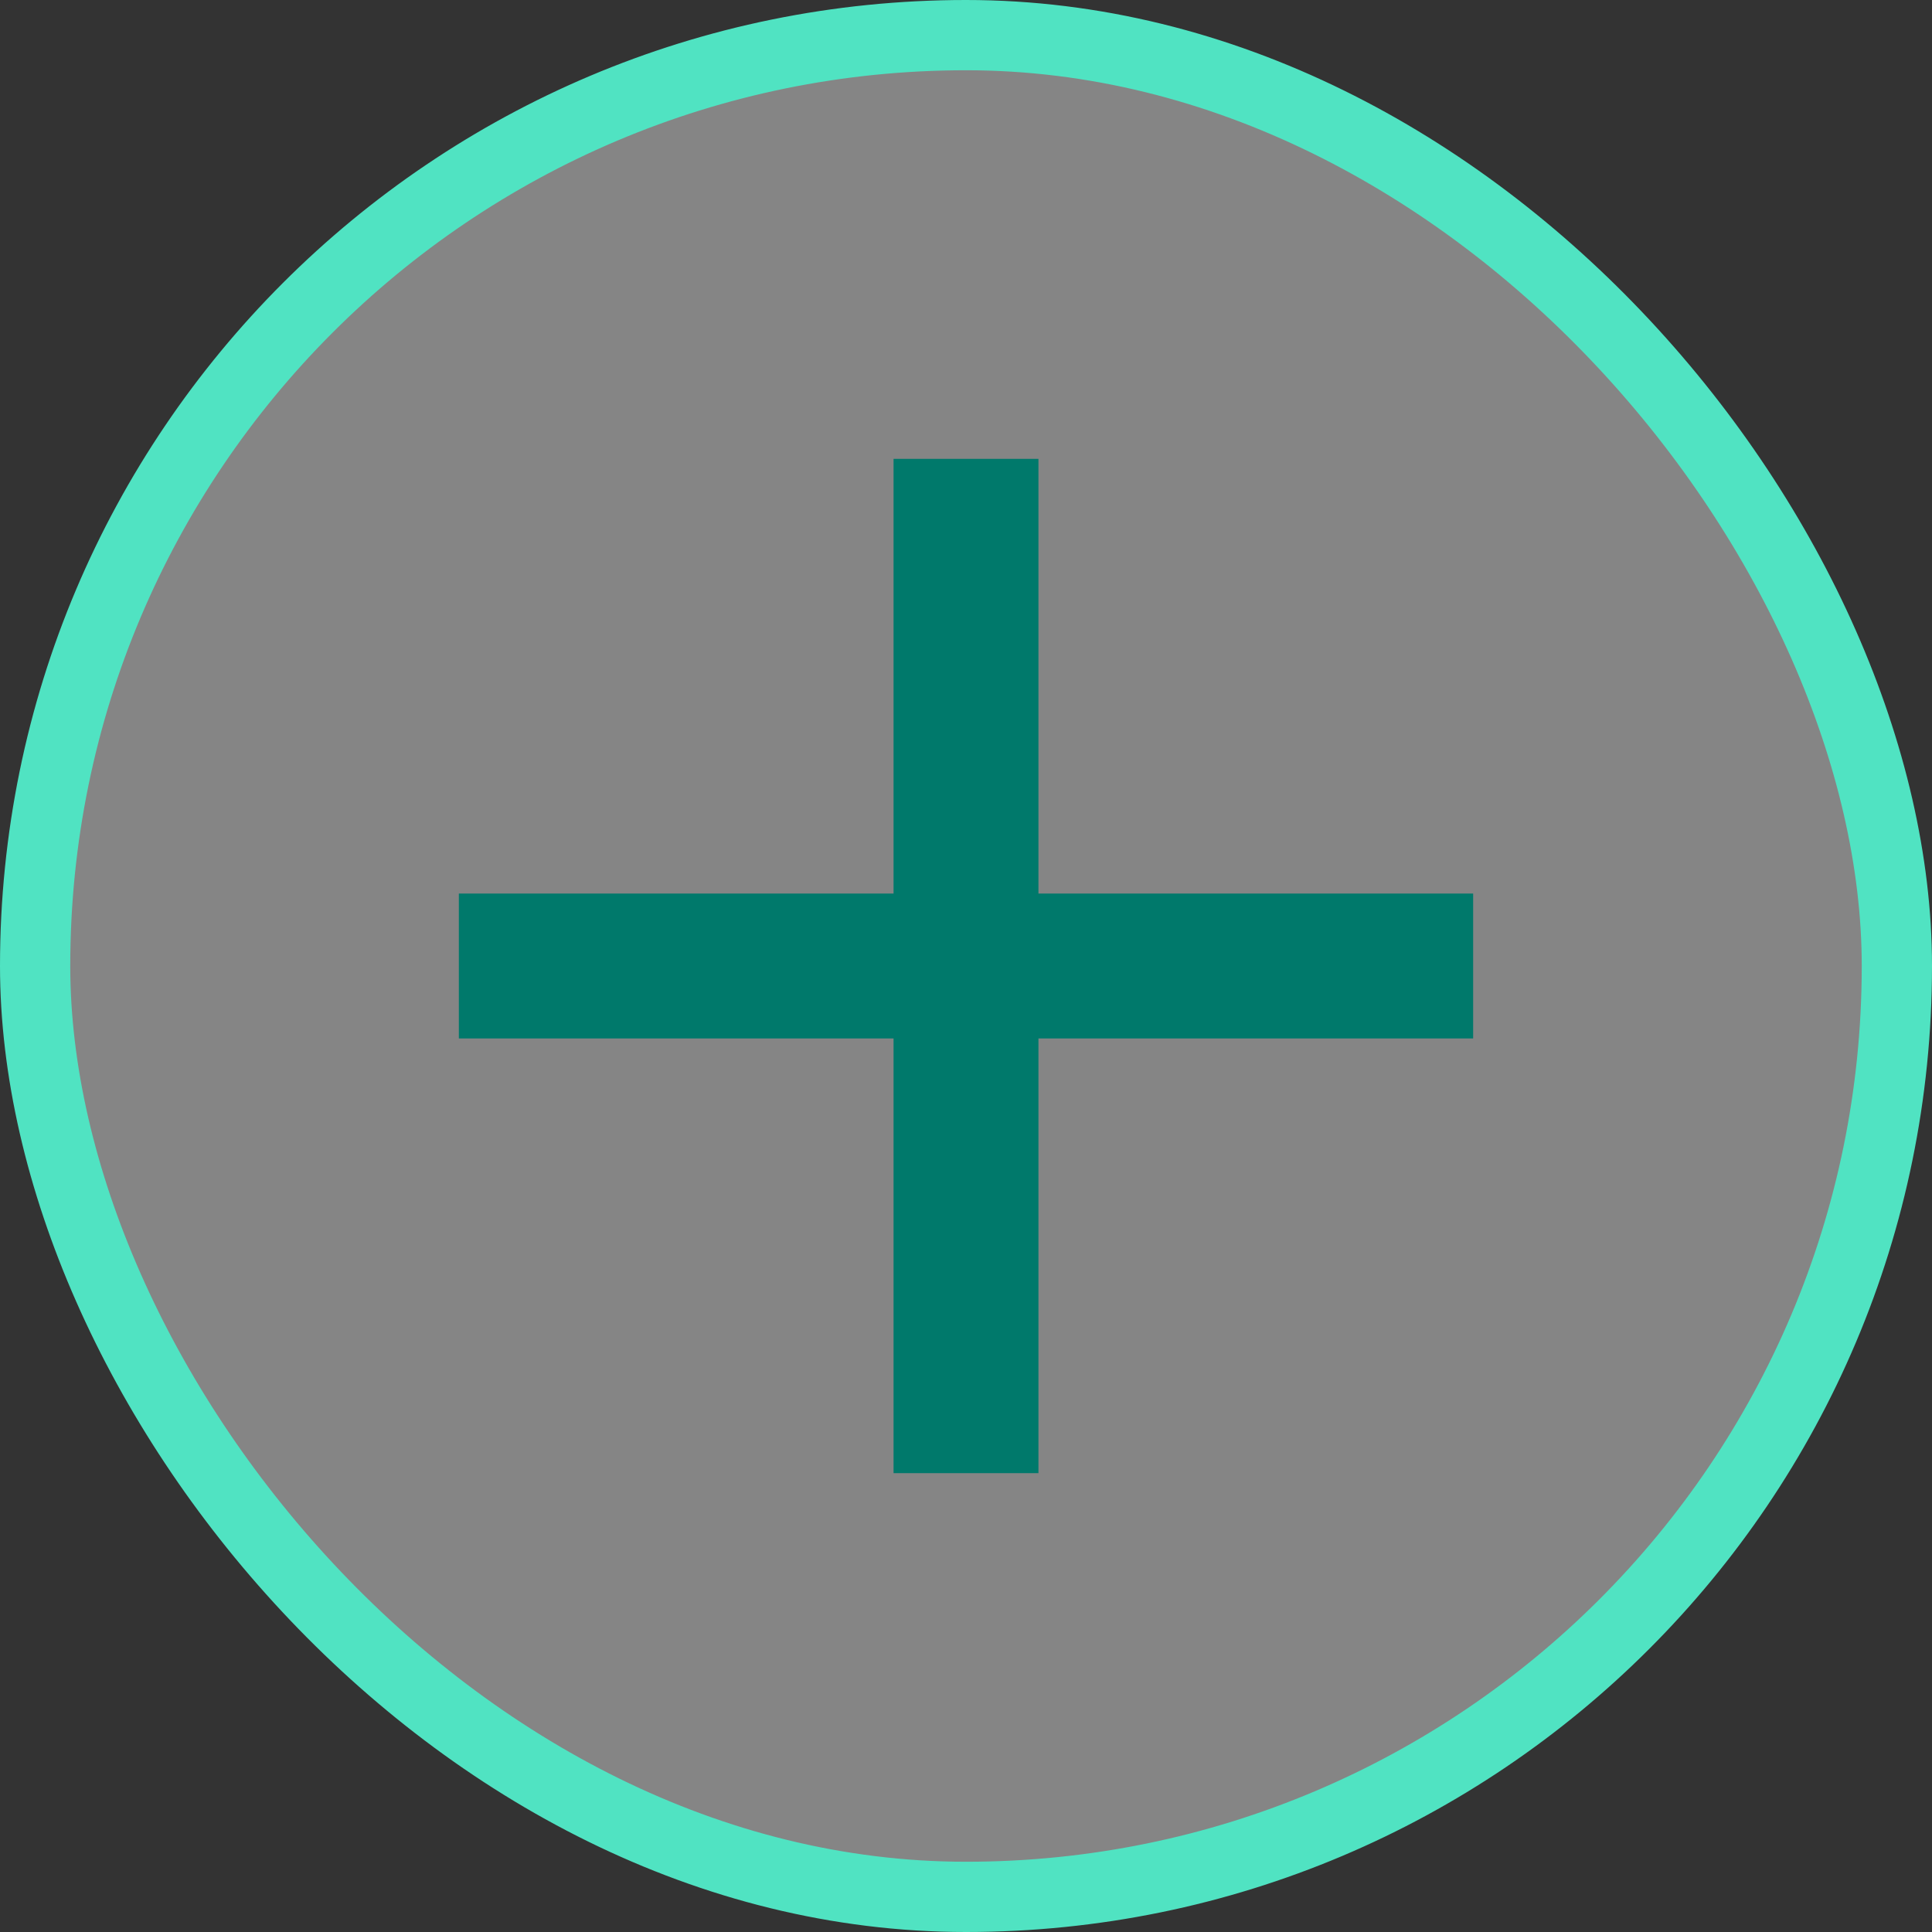 <svg width="110" height="110" viewBox="0 0 110 110" fill="none" xmlns="http://www.w3.org/2000/svg">
<rect x="0" y="0" width="110" height="110" fill="#333333" stroke="none"/>
<rect x="2" y="2" width="106" height="106" rx="53" fill="white" fill-opacity="0.4"/>
<rect x="2" y="2" width="106" height="106" rx="53" stroke="#50E3C2" stroke-width="4"/>
<path d="M50.875 59.125H26.125V50.875H50.875V26.125H59.125V50.875H83.875V59.125H59.125V83.875H50.875V59.125Z" fill="#00796B"/>
</svg>
